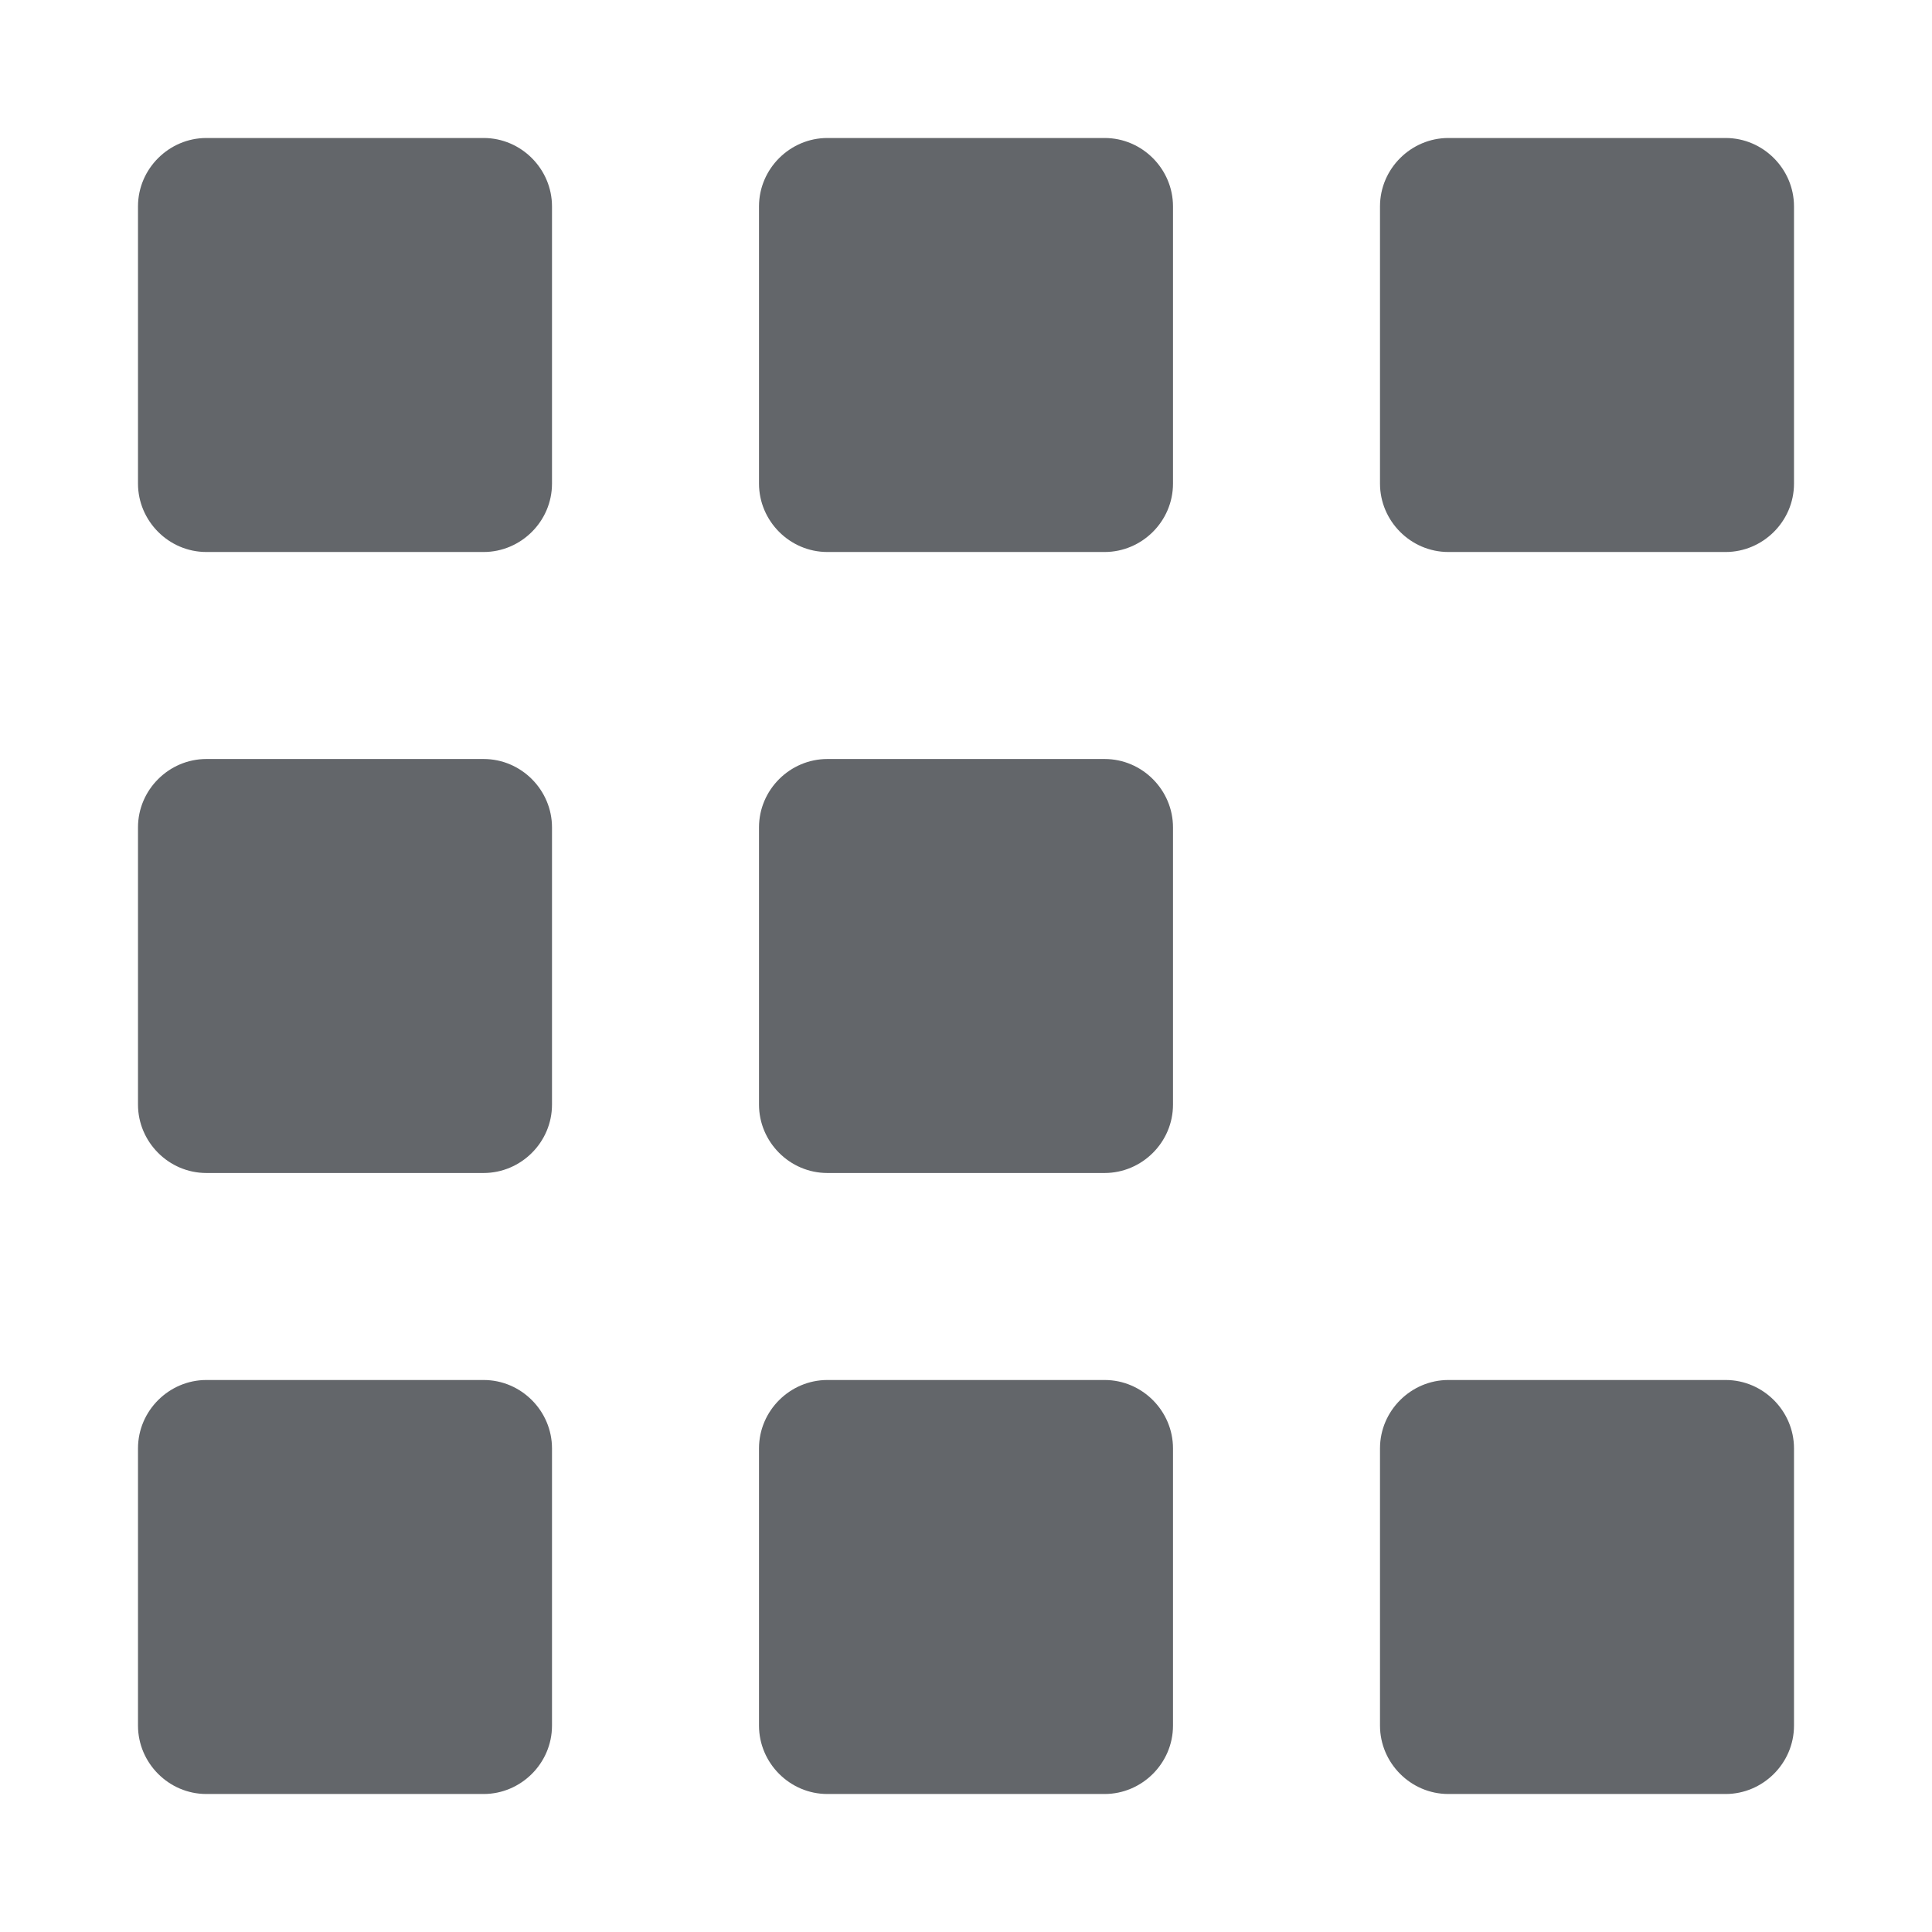<?xml version="1.0" encoding="UTF-8"?>
<svg width="28px" height="28px" viewBox="0 0 28 28" version="1.1" xmlns="http://www.w3.org/2000/svg" xmlns:xlink="http://www.w3.org/1999/xlink">
    <!-- Generator: Sketch 46.2 (44496) - http://www.bohemiancoding.com/sketch -->
    <title>customize-view</title>
    <desc>Created with Sketch.</desc>
    <defs></defs>
    <g id="Icons" stroke="none" stroke-width="1" fill="none" fill-rule="evenodd">
        <g id="customize-view" fill="#63666A">
            <path d="M2,2.991 C2,2.444 2.451,2 2.991,2 L7.009,2 C7.556,2 8,2.451 8,2.991 L8,7.009 C8,7.556 7.549,8 7.009,8 L2.991,8 C2.444,8 2,7.549 2,7.009 L2,2.991 Z M20,2.991 C20,2.444 20.451,2 20.991,2 L25.009,2 C25.556,2 26,2.451 26,2.991 L26,7.009 C26,7.556 25.549,8 25.009,8 L20.991,8 C20.444,8 20,7.549 20,7.009 L20,2.991 Z M2,11.991 C2,11.444 2.451,11 2.991,11 L7.009,11 C7.556,11 8,11.451 8,11.991 L8,16.009 C8,16.556 7.549,17 7.009,17 L2.991,17 C2.444,17 2,16.549 2,16.009 L2,11.991 Z M11,11.991 C11,11.444 11.451,11 11.991,11 L16.009,11 C16.556,11 17,11.451 17,11.991 L17,16.009 C17,16.556 16.549,17 16.009,17 L11.991,17 C11.444,17 11,16.549 11,16.009 L11,11.991 Z M2,20.991 C2,20.444 2.451,20 2.991,20 L7.009,20 C7.556,20 8,20.451 8,20.991 L8,25.009 C8,25.556 7.549,26 7.009,26 L2.991,26 C2.444,26 2,25.549 2,25.009 L2,20.991 Z M20,20.991 C20,20.444 20.451,20 20.991,20 L25.009,20 C25.556,20 26,20.451 26,20.991 L26,25.009 C26,25.556 25.549,26 25.009,26 L20.991,26 C20.444,26 20,25.549 20,25.009 L20,20.991 Z M11,20.991 C11,20.444 11.451,20 11.991,20 L16.009,20 C16.556,20 17,20.451 17,20.991 L17,25.009 C17,25.556 16.549,26 16.009,26 L11.991,26 C11.444,26 11,25.549 11,25.009 L11,20.991 Z M11,2.991 C11,2.444 11.451,2 11.991,2 L16.009,2 C16.556,2 17,2.451 17,2.991 L17,7.009 C17,7.556 16.549,8 16.009,8 L11.991,8 C11.444,8 11,7.549 11,7.009 L11,2.991 Z"></path>
        </g>
    </g>
</svg>